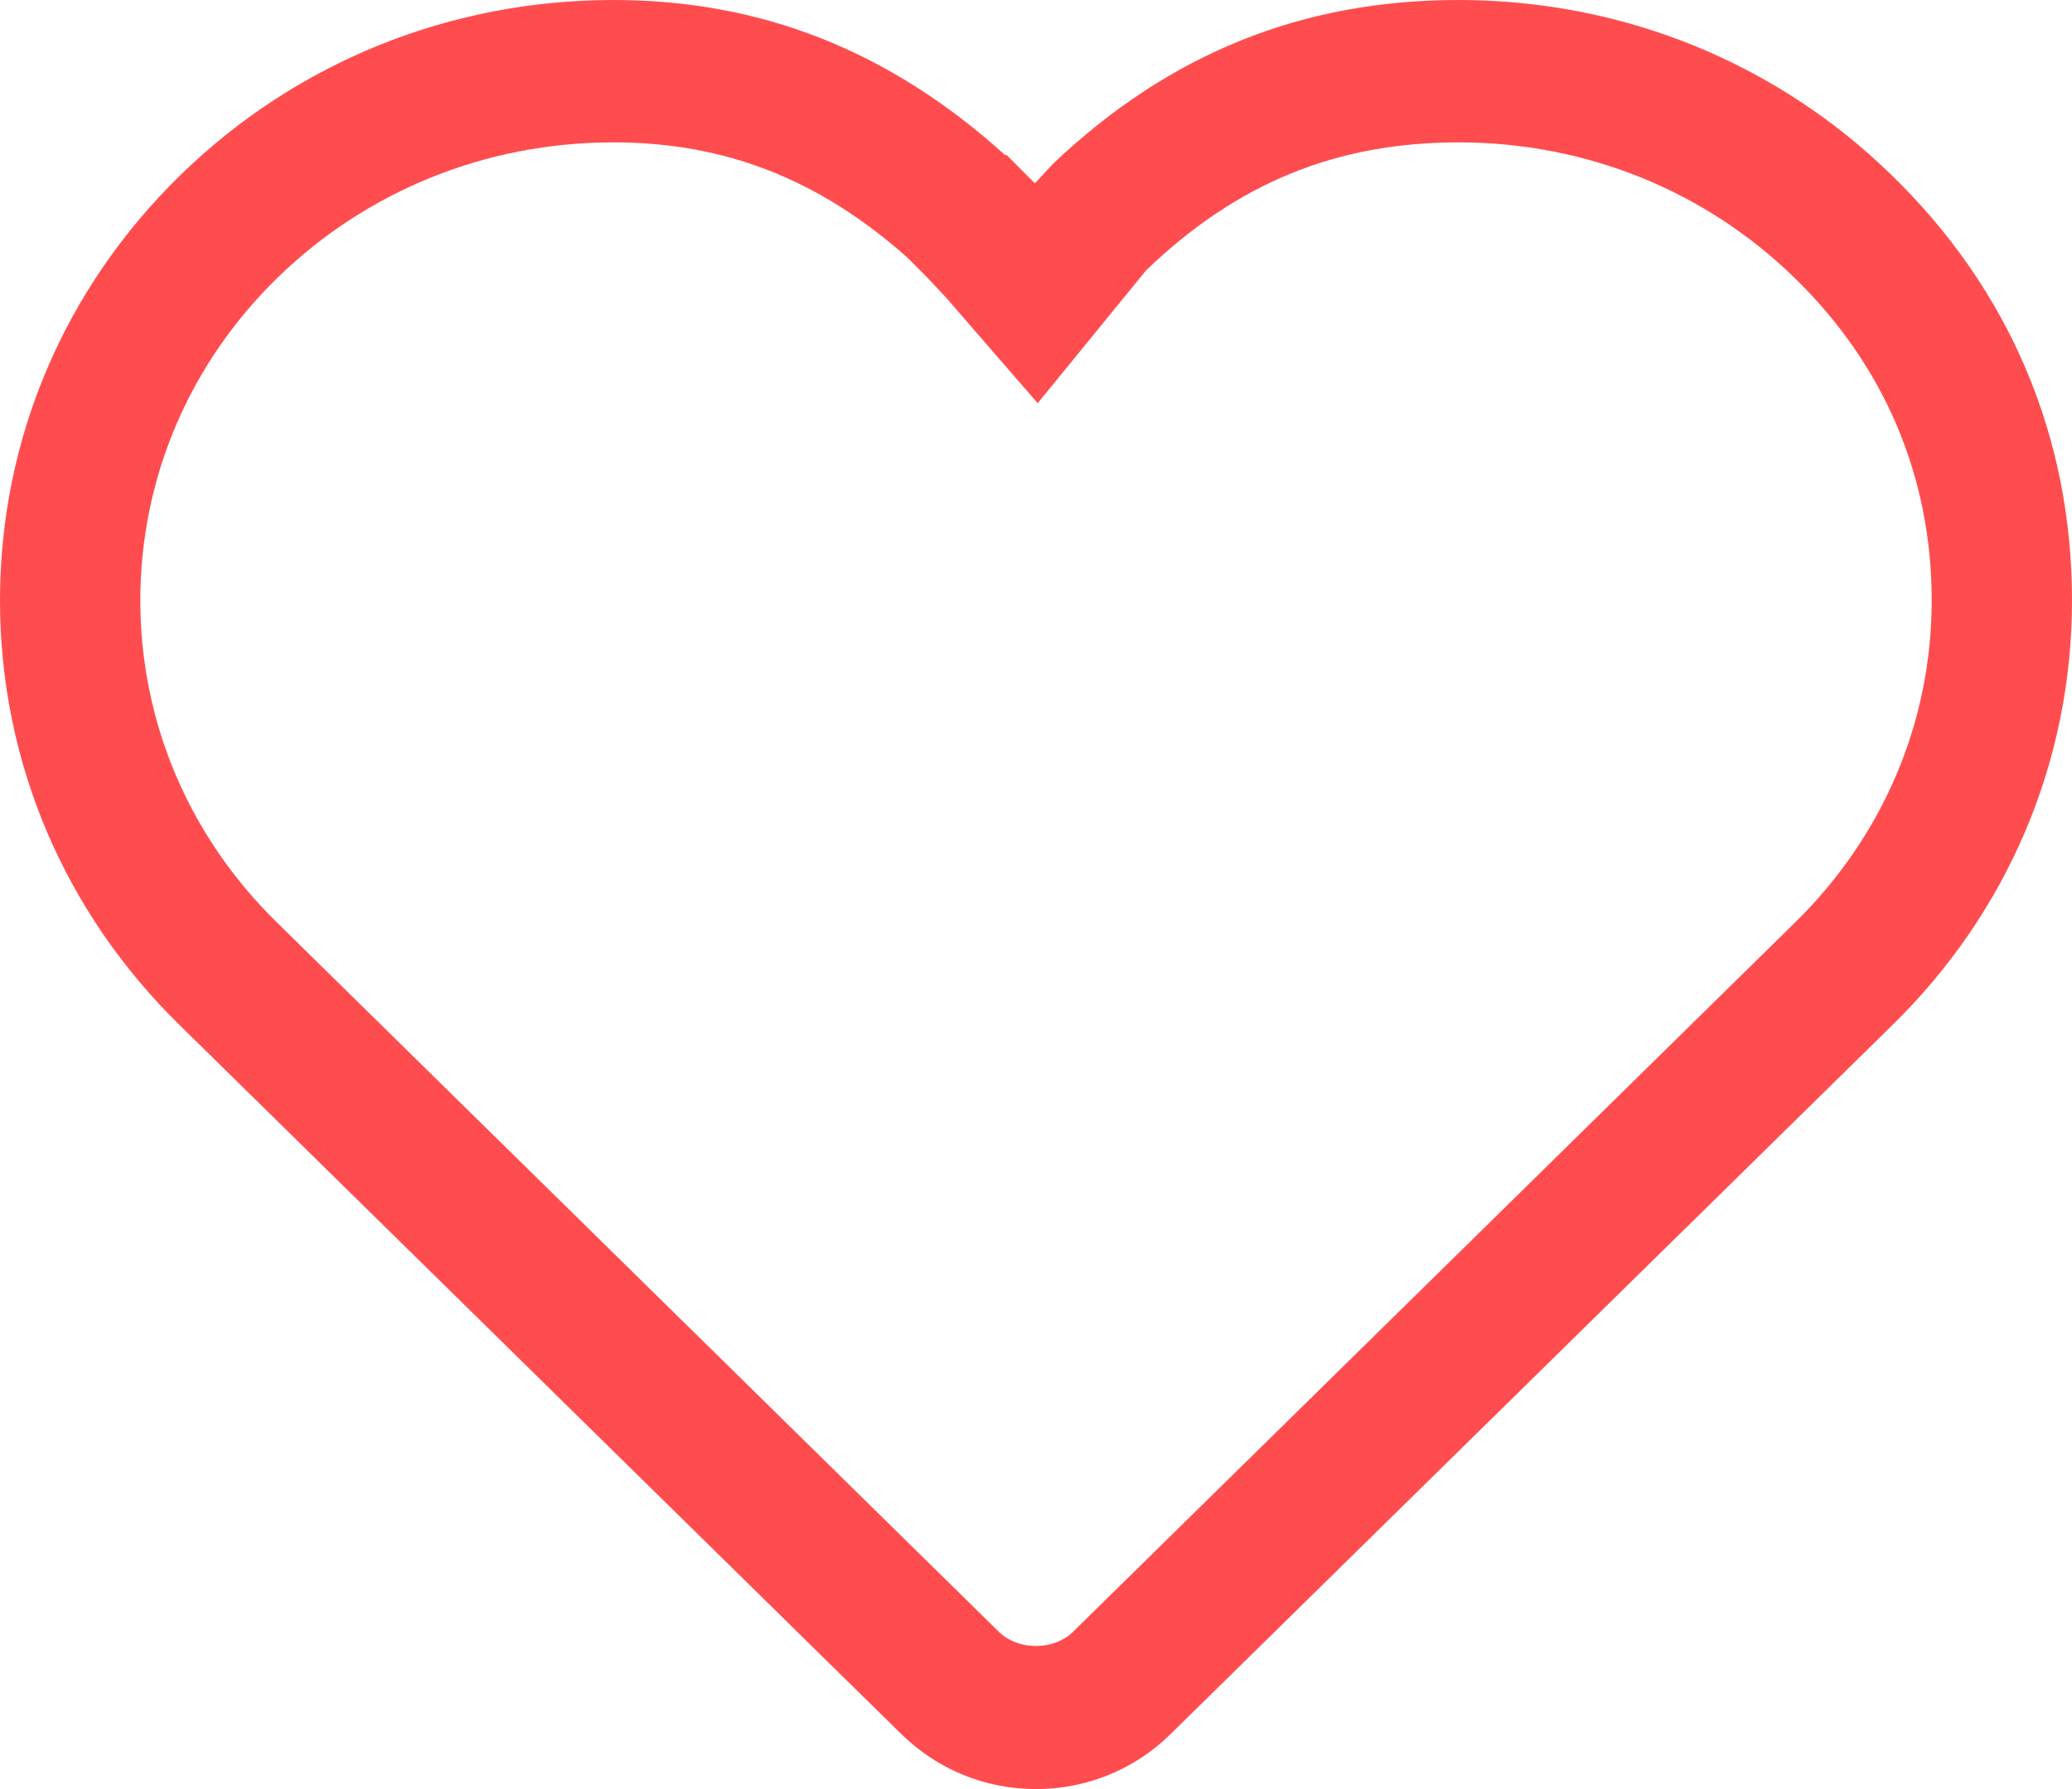 <?xml version="1.0" encoding="UTF-8"?>
<svg viewBox="0 0 22 19" version="1.1" xmlns="http://www.w3.org/2000/svg" xmlns:xlink="http://www.w3.org/1999/xlink">
    <g id="bad" stroke="none" stroke-width="1" fill="none" fill-rule="evenodd">
        <g id="status-bad" transform="translate(-3, -6)" fill-rule="nonzero">
            <rect id="Rectangle-path" fill="#000000" opacity="0" x="0" y="0" width="29" height="29"></rect>
            <path d="M14,25 C13.462,25 12.955,24.793 12.572,24.418 L4.914,16.893 C3.68,15.689 3,14.085 3,12.377 C3,10.668 3.681,9.063 4.918,7.857 C6.147,6.659 7.779,6 9.513,6 C11.083,6 12.446,6.539 13.671,7.646 L13.688,7.646 L13.988,7.947 L14.187,7.733 C15.419,6.567 16.826,6 18.487,6 C20.221,6 21.852,6.659 23.081,7.856 C24.337,9.074 25,10.638 25,12.377 C25,14.086 24.319,15.691 23.083,16.896 L15.428,24.417 C15.045,24.793 14.538,25 14,25 Z M9.513,7.512 C8.166,7.512 6.9,8.022 5.949,8.947 C5.008,9.865 4.49,11.083 4.49,12.377 C4.49,13.67 5.008,14.887 5.948,15.804 L13.607,23.331 C13.811,23.53 14.188,23.531 14.393,23.33 L22.049,15.807 C22.992,14.888 23.51,13.671 23.51,12.377 C23.51,11.06 23.006,9.875 22.051,8.948 L22.05,8.947 C21.1,8.022 19.835,7.512 18.487,7.512 C17.19,7.512 16.134,7.944 15.17,8.87 L14.018,10.282 L13.043,9.158 L12.842,8.944 L12.634,8.735 C11.696,7.902 10.697,7.512 9.513,7.512 Z" id="Shape" fill="#FF4D4F"></path>
        </g>
    </g>
</svg>